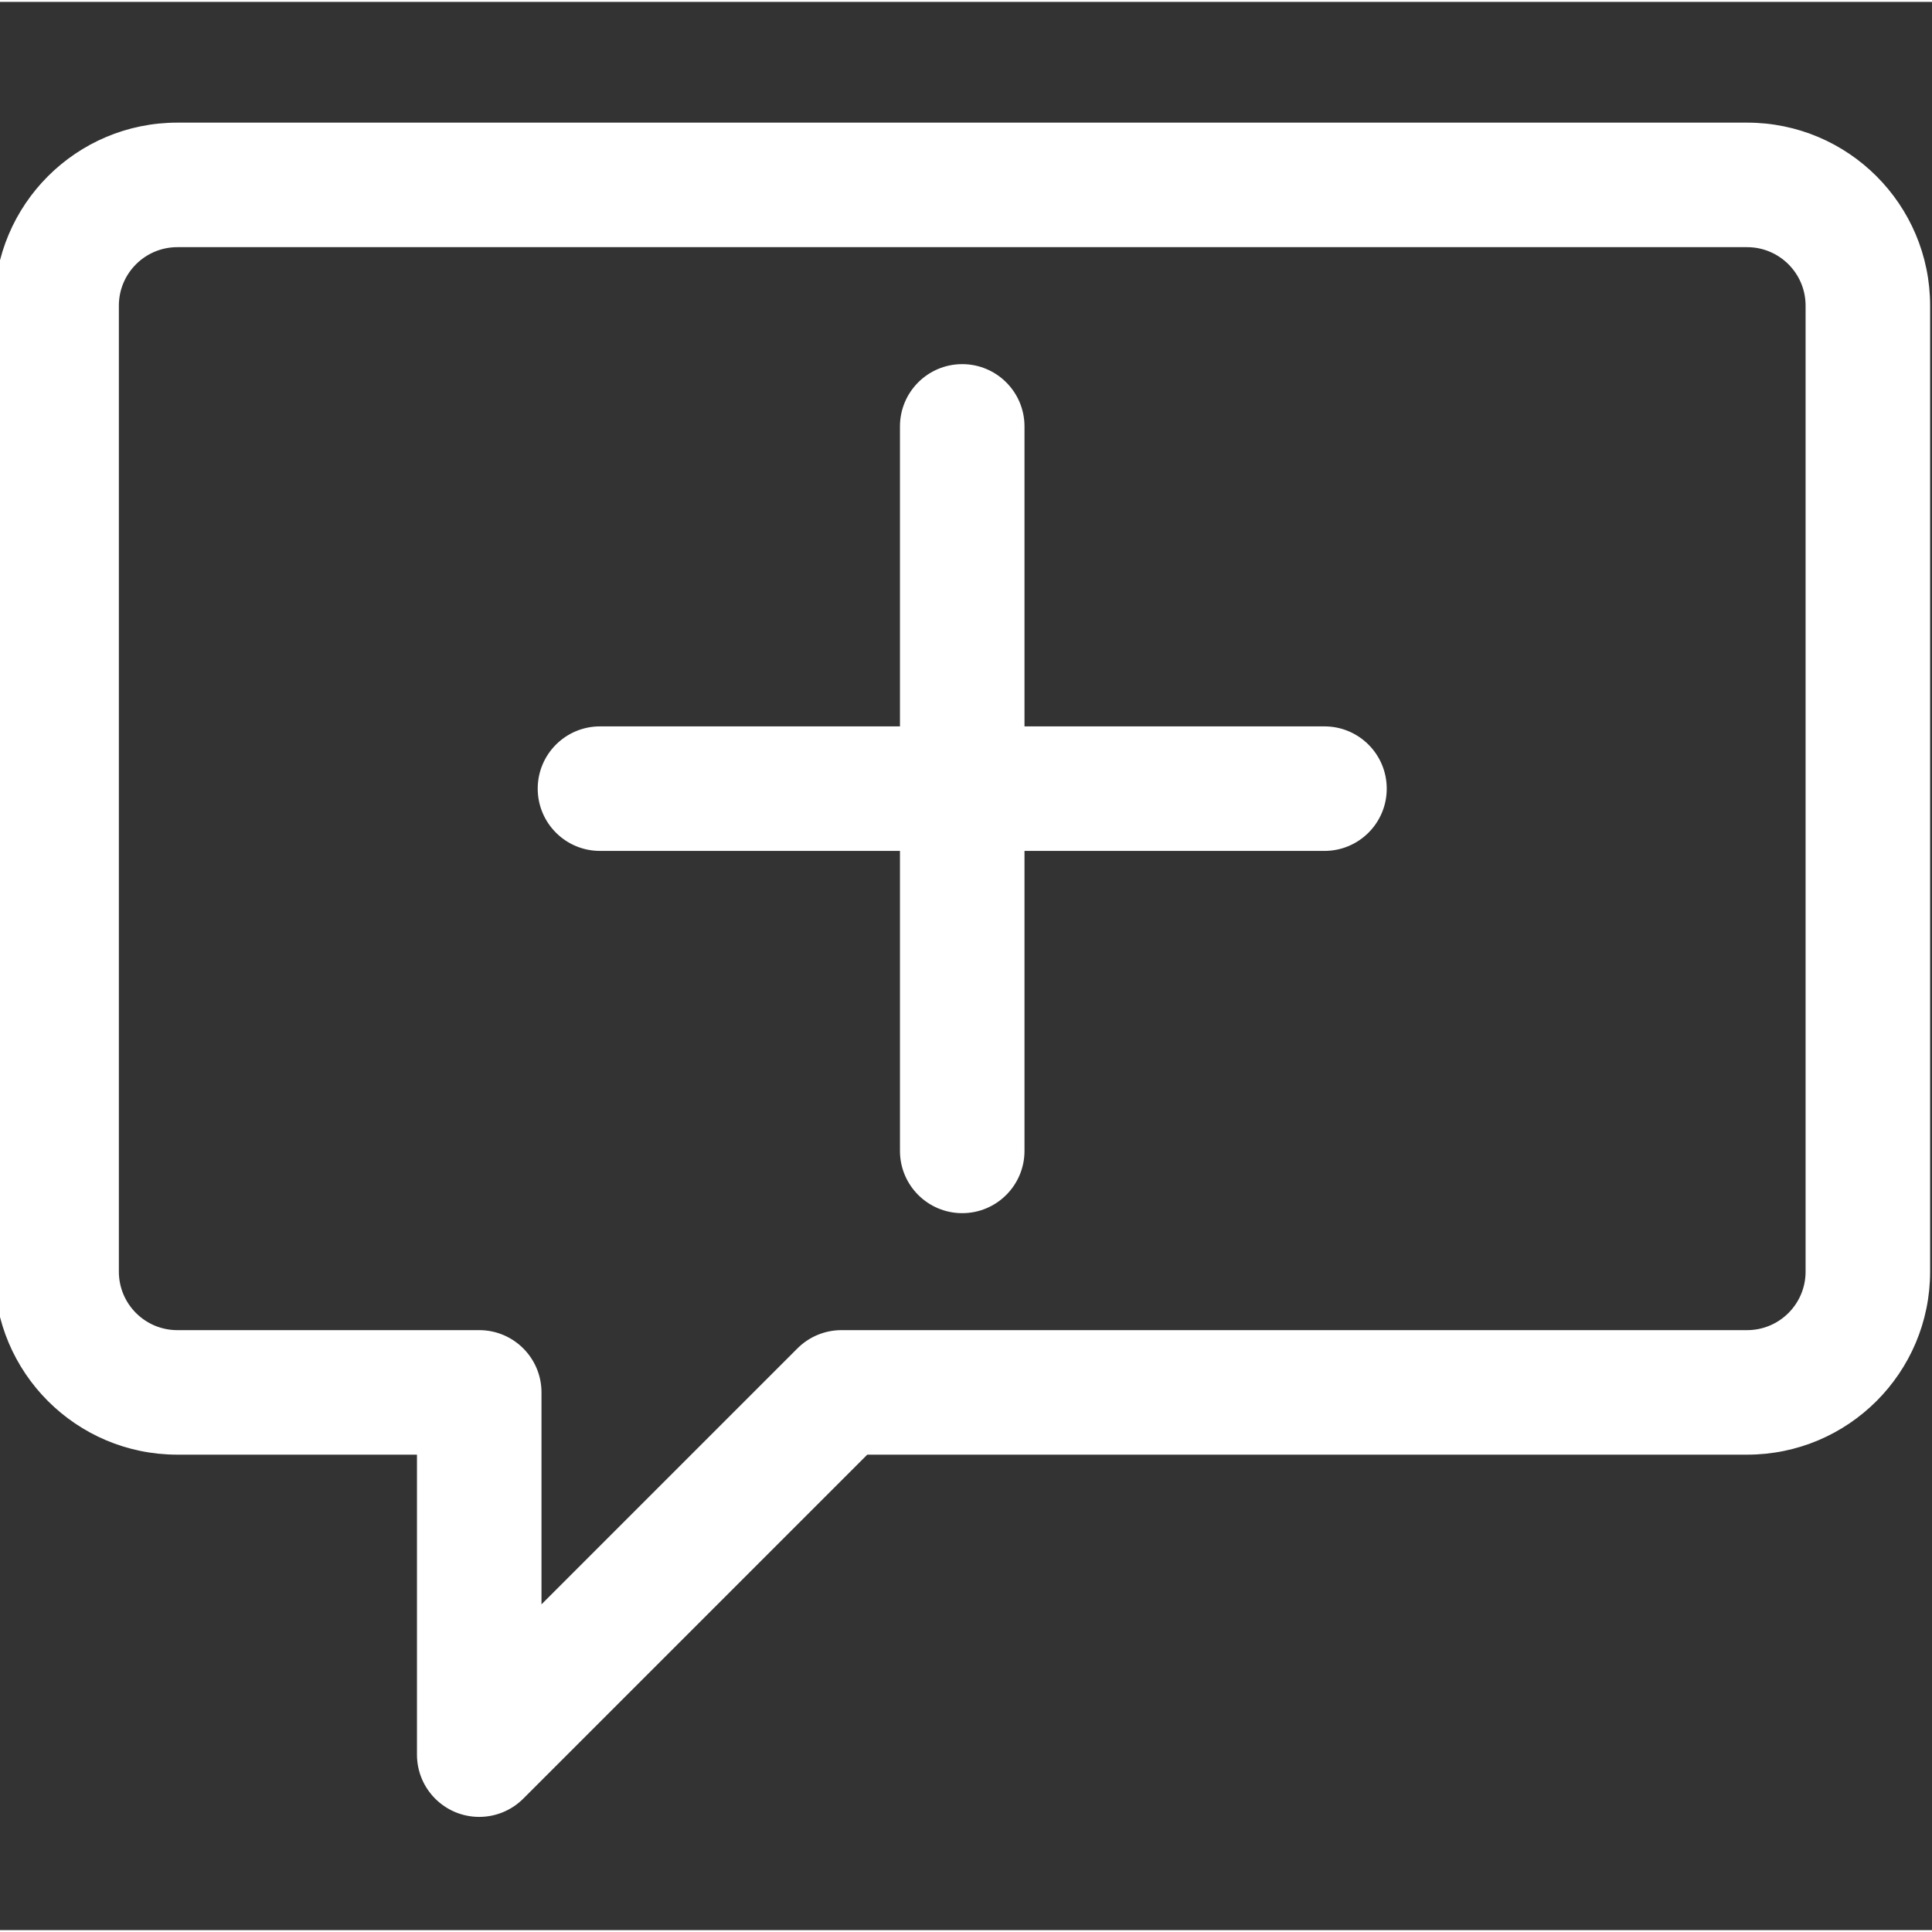 <svg height="511pt" fill="white" stroke="white" viewBox="1 -32 512 511" width="511pt" xmlns="http://www.w3.org/2000/svg"><rect x="1" y="-32" width="512" height="511" fill="#333333" stroke="none"/><path d="m464 .5h-416c-26.512 0-48 21.492-48 48v256c0 26.508 21.488 48 48 48h64v80c.004 8.836 7.168 16 16.004 15.996 4.242 0 8.309-1.684 11.309-4.684l91.312-91.312h233.375c26.512 0 48-21.488 48-48v-256c0-26.508-21.492-48-48-48zm16 304c0 8.836-7.164 16-16 16h-240c-4.242 0-8.312 1.688-11.312 4.688l-68.688 68.688v-57.375c0-8.836-7.164-16-16-16h-80c-8.836 0-16-7.164-16-16v-256c0-8.836 7.164-16 16-16h416c8.836 0 16 7.164 16 16zm0 0"/><path d="m352 160.5h-80v-80c0-8.836-7.164-16-16-16s-16 7.164-16 16v80h-80c-8.836 0-16 7.164-16 16s7.164 16 16 16h80v80c0 8.836 7.164 16 16 16s16-7.164 16-16v-80h80c8.836 0 16-7.164 16-16s-7.164-16-16-16zm0 0"/></svg>
